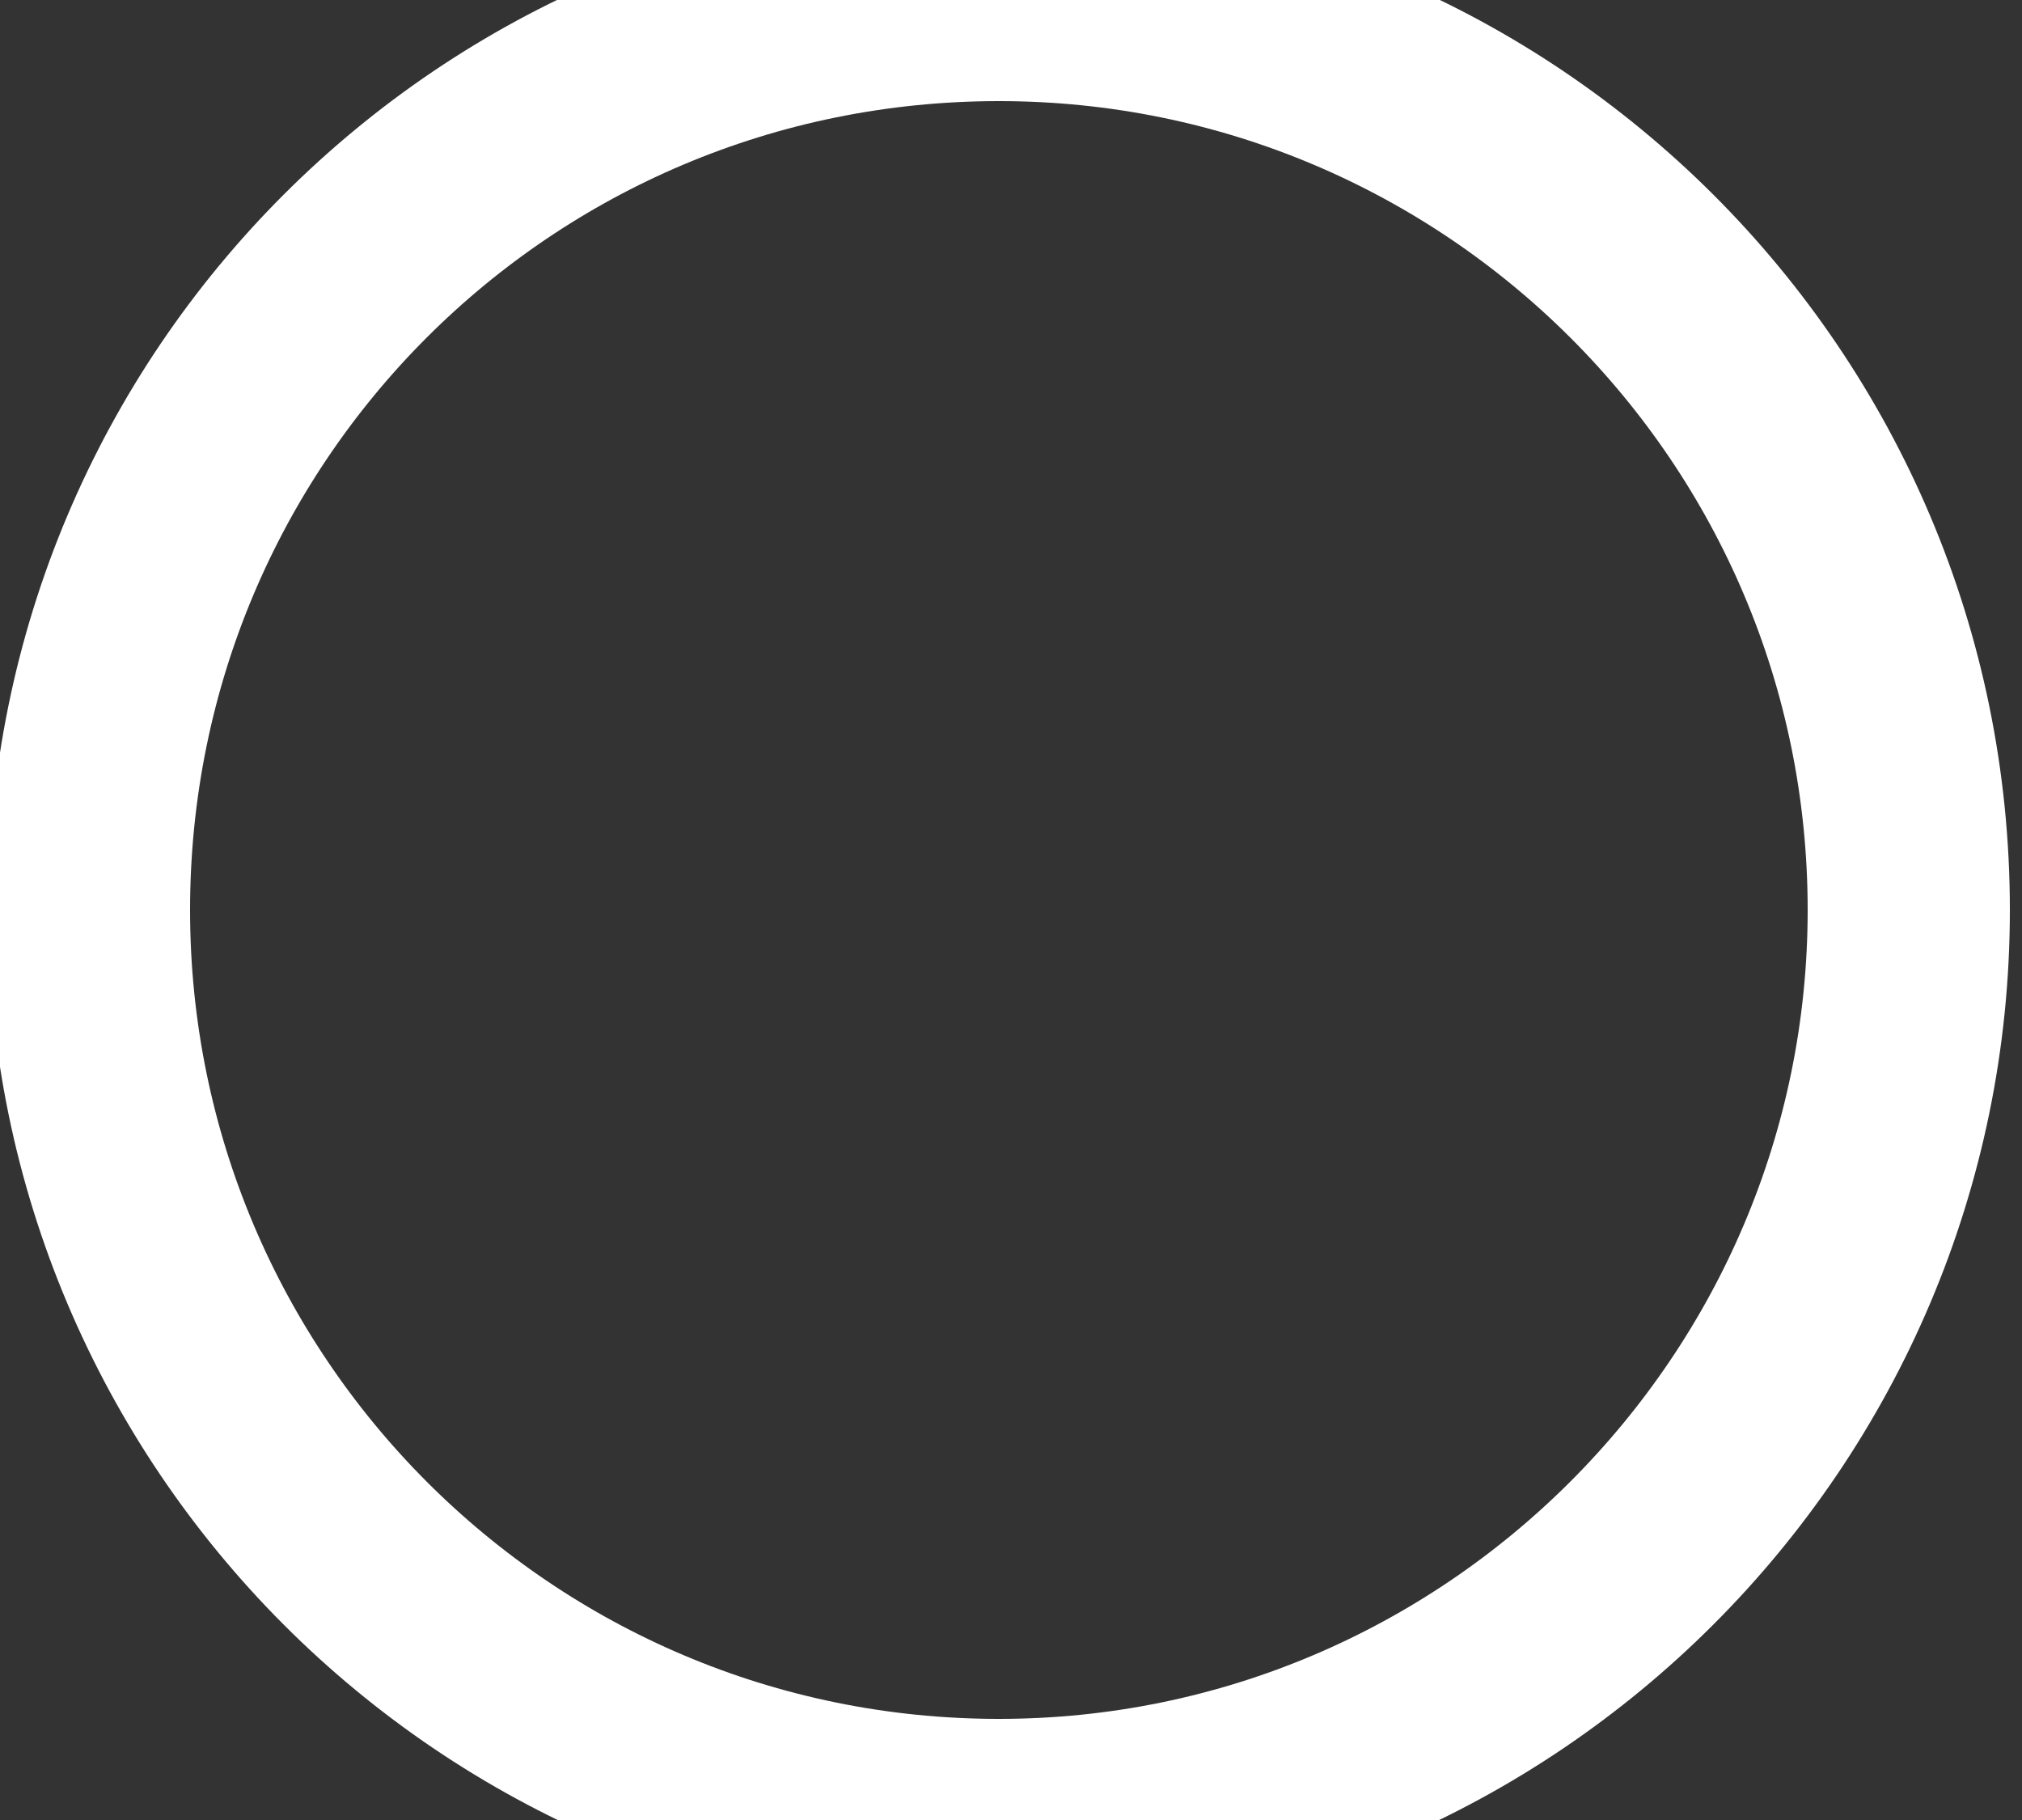 <svg xmlns="http://www.w3.org/2000/svg" viewBox="0 0 10 9" width="10" height="9">
	<rect x="0" y="0" width="10" height="9" fill="#333333" stroke="none"/>
	<style>
		tspan { white-space:pre }
		.shp0 { fill: none;stroke: #ffffff } 
	</style>
	<path id="Ellipse 1" class="shp0" d="M4.94 0C7.42 0 9.44 2.01 9.44 4.5C9.44 6.98 7.42 9 4.94 9C2.45 9 0.44 6.98 0.44 4.5C0.44 2.01 2.45 0 4.94 0Z" />
</svg>